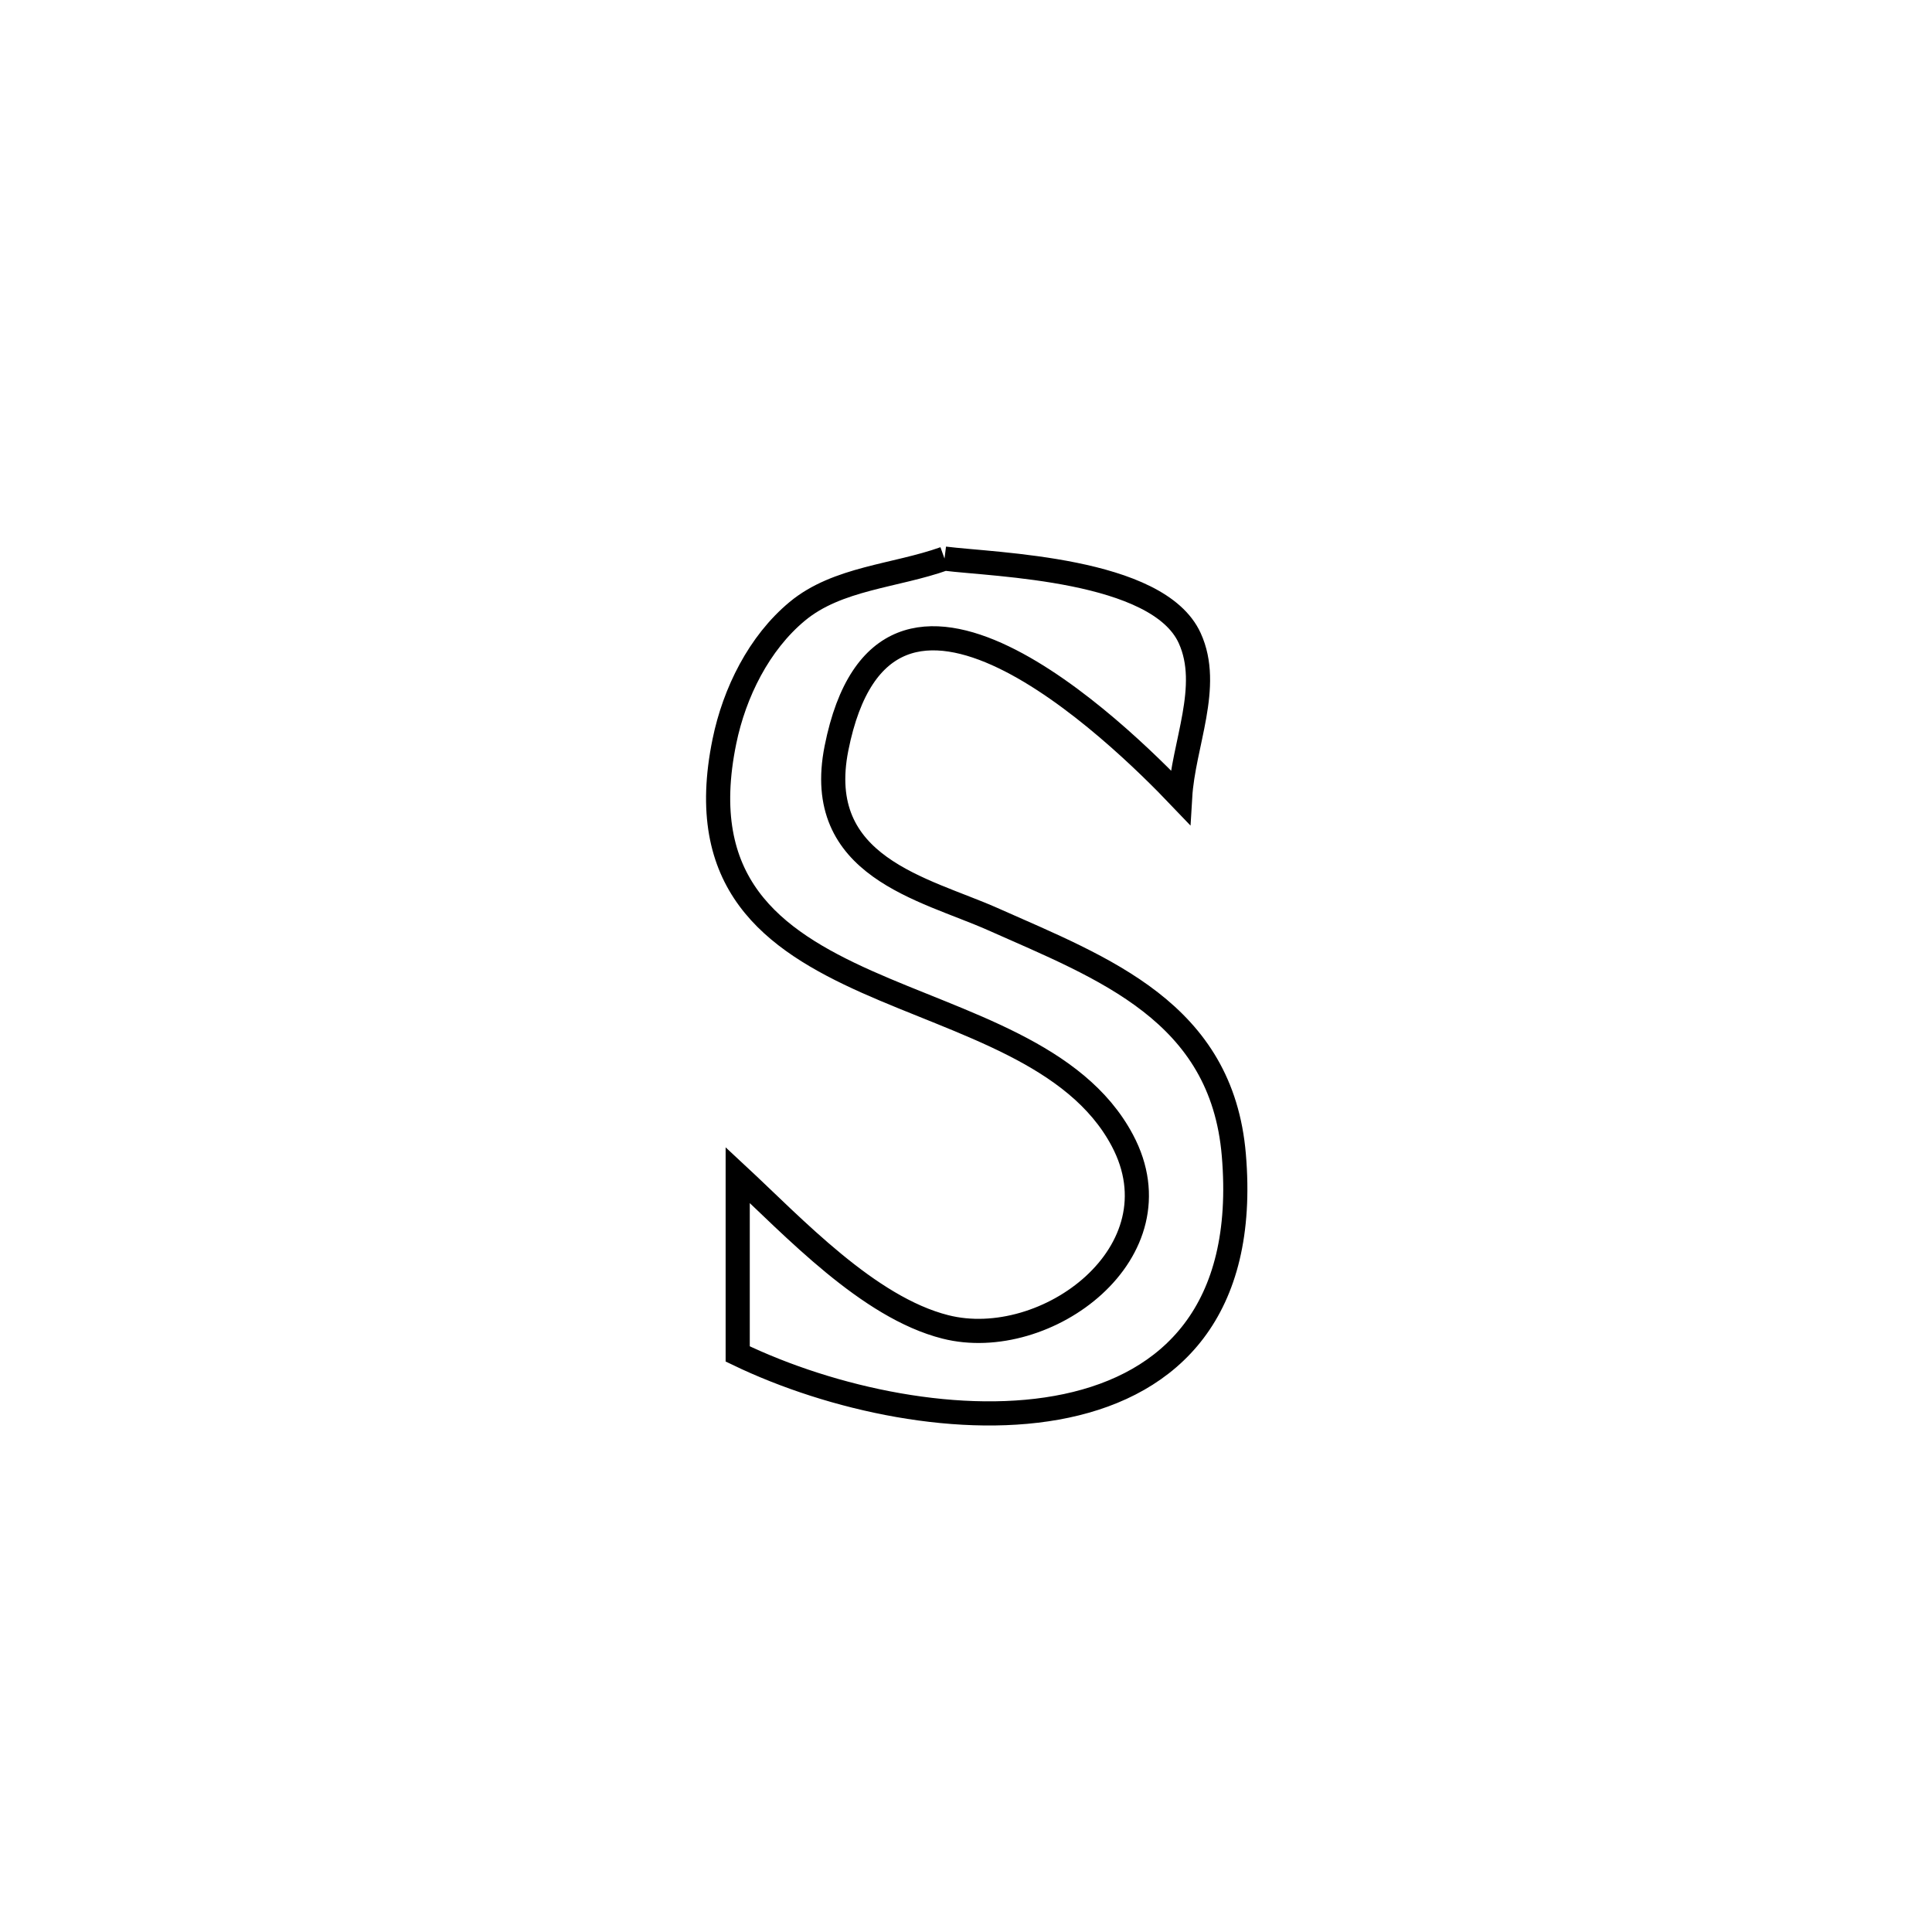 <svg xmlns="http://www.w3.org/2000/svg" viewBox="0.0 0.0 24.0 24.0" height="200px" width="200px"><path fill="none" stroke="black" stroke-width=".3" stroke-opacity="1.0"  filling="0" d="M11.733 6.939 L11.733 6.939 C12.361 7.018 14.384 7.059 14.779 7.927 C15.053 8.527 14.699 9.244 14.66 9.903 L14.66 9.903 C13.899 9.105 10.994 6.266 10.391 9.295 C10.097 10.77 11.478 11.039 12.327 11.415 C13.713 12.031 15.177 12.569 15.327 14.347 C15.492 16.291 14.536 17.191 13.247 17.464 C11.958 17.737 10.334 17.383 9.164 16.819 L9.164 16.819 C9.164 16.079 9.164 15.338 9.164 14.597 L9.164 14.597 C9.859 15.243 10.784 16.24 11.743 16.483 C12.994 16.801 14.681 15.555 13.942 14.166 C13.367 13.083 11.95 12.724 10.767 12.196 C9.585 11.667 8.637 10.969 8.999 9.209 C9.123 8.604 9.429 7.988 9.904 7.594 C10.402 7.18 11.123 7.157 11.733 6.939 L11.733 6.939"></path></svg>